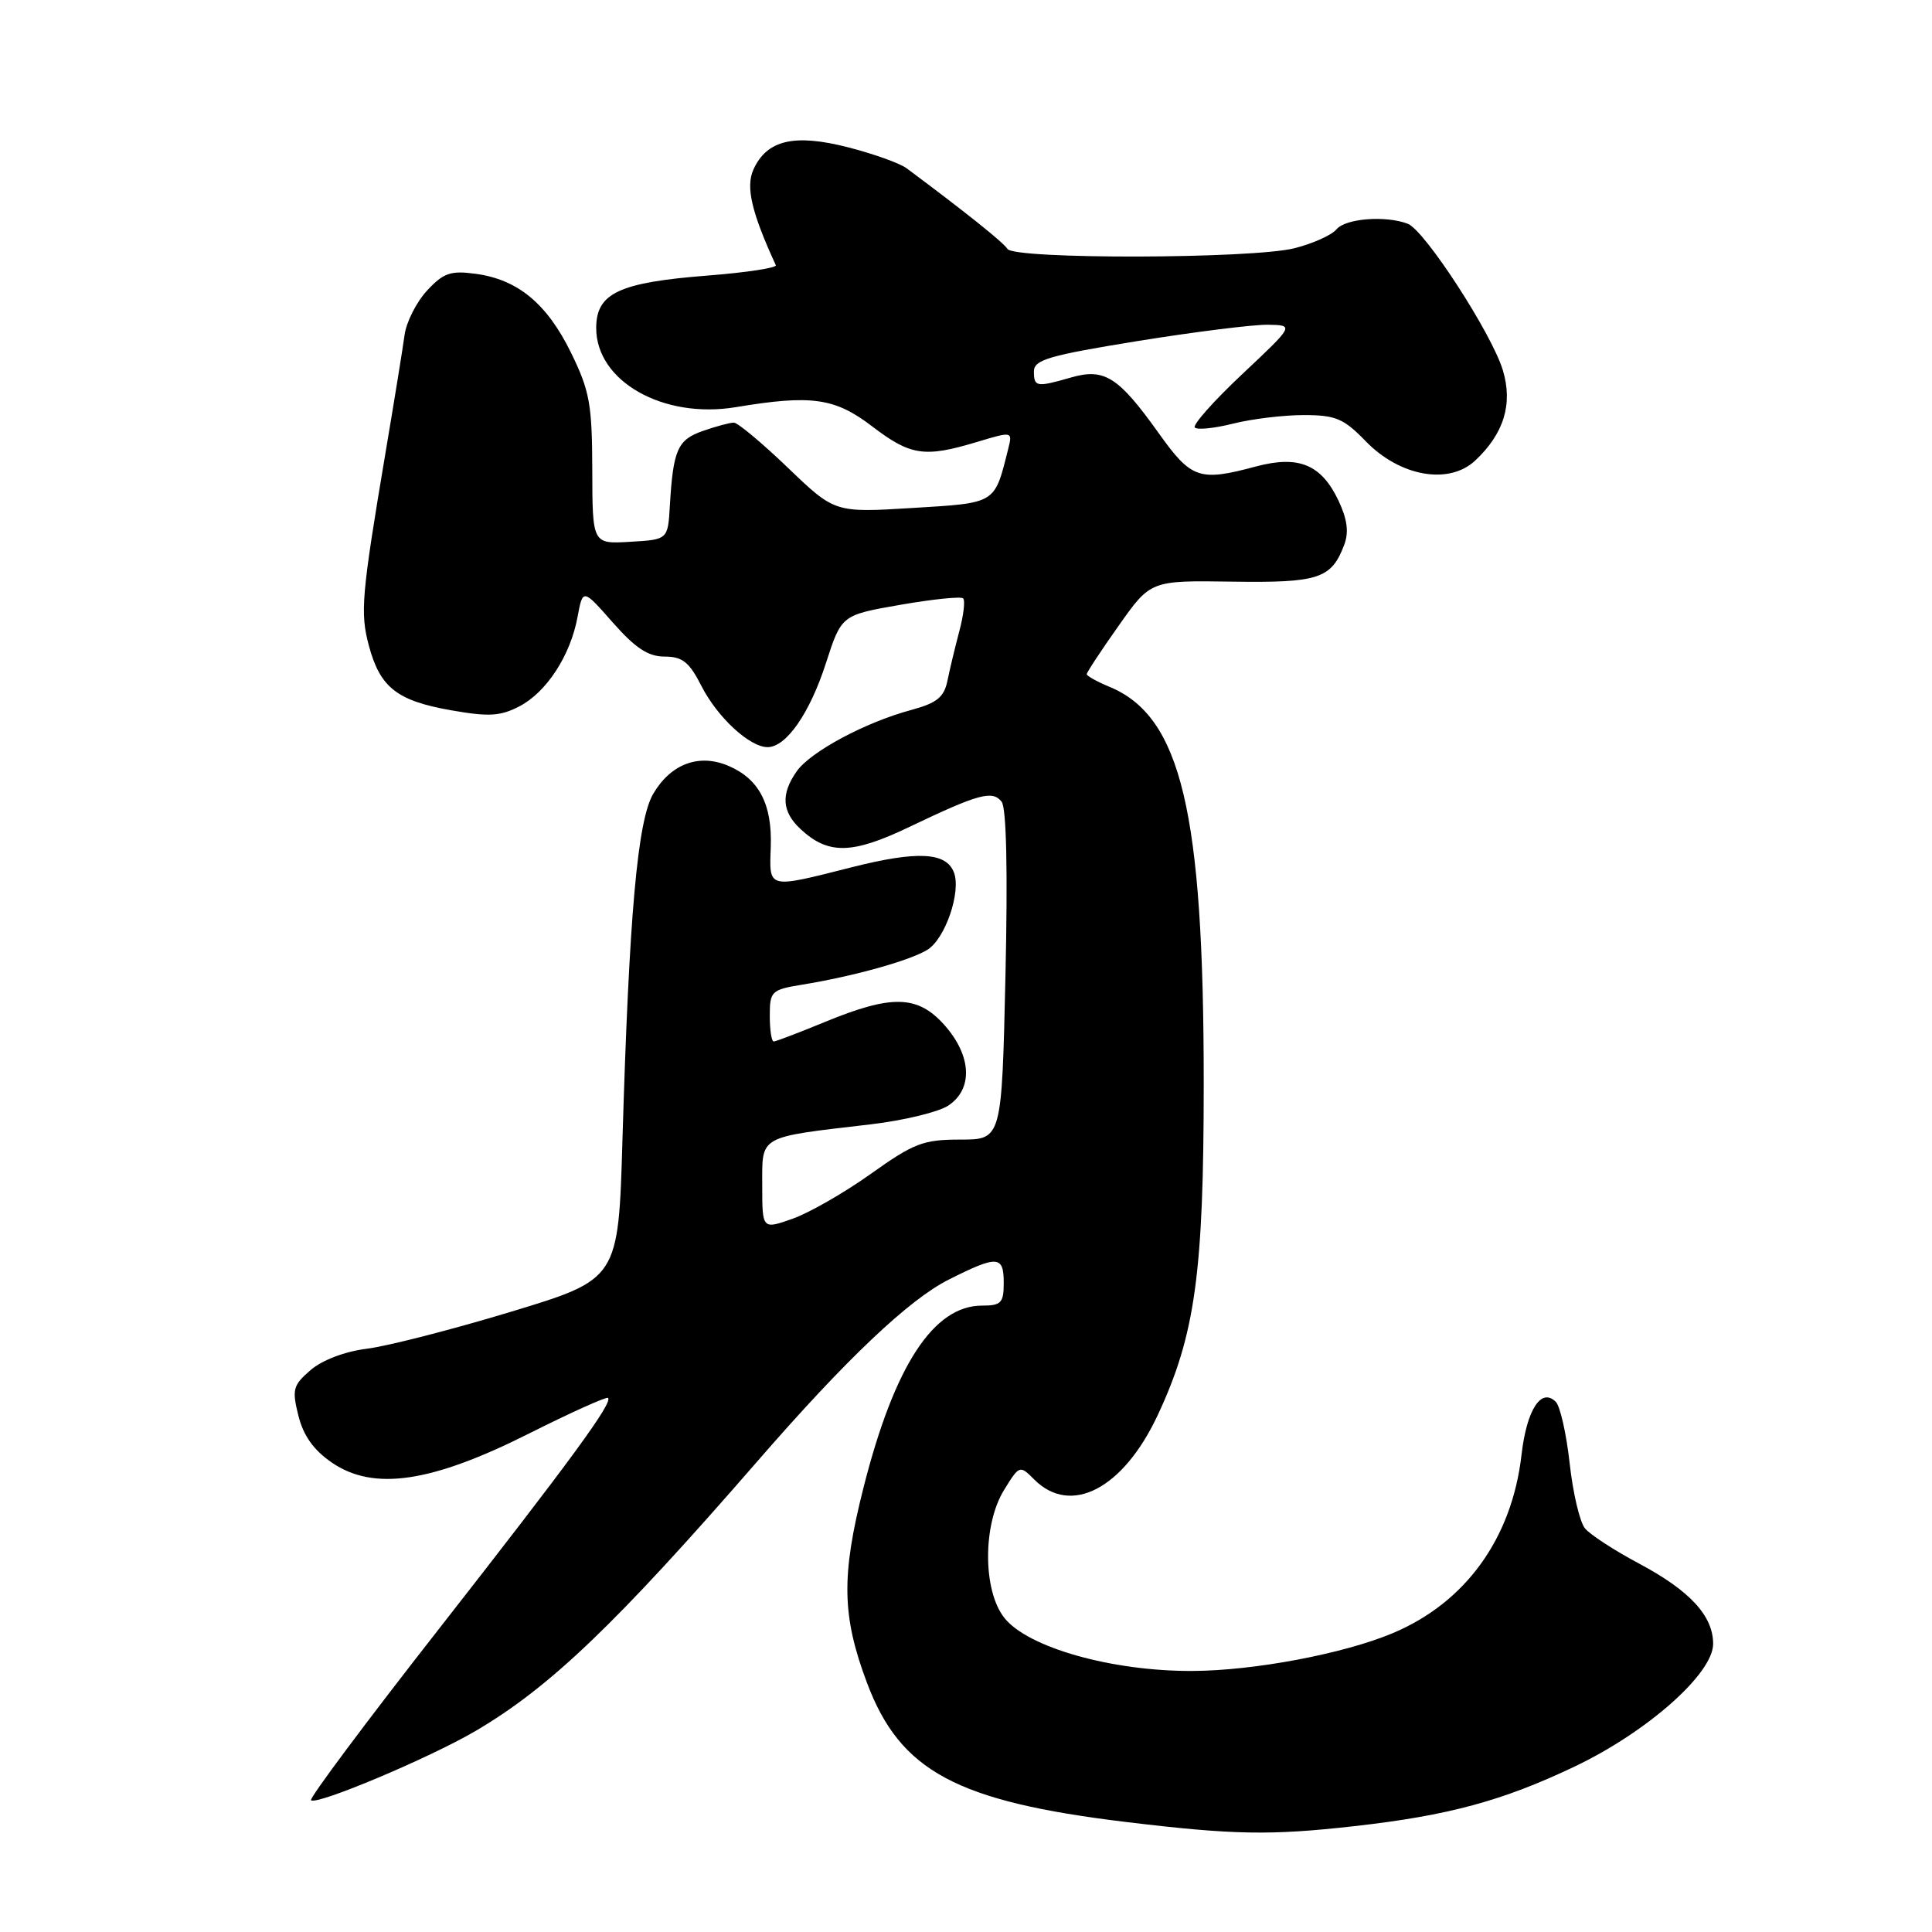<?xml version="1.0" encoding="UTF-8" standalone="no"?>
<!DOCTYPE svg PUBLIC "-//W3C//DTD SVG 1.1//EN" "http://www.w3.org/Graphics/SVG/1.1/DTD/svg11.dtd" >
<svg xmlns="http://www.w3.org/2000/svg" xmlns:xlink="http://www.w3.org/1999/xlink" version="1.1" viewBox="0 0 256 256">
 <g >
 <path fill="currentColor"
d=" M 179.50 241.97 C 191.91 240.57 199.12 238.62 208.66 234.07 C 218.29 229.48 227.00 221.76 227.00 217.82 C 227.00 214.11 223.92 210.77 217.20 207.19 C 213.93 205.45 210.70 203.35 210.02 202.52 C 209.33 201.69 208.42 197.82 207.99 193.91 C 207.56 190.01 206.73 186.33 206.15 185.75 C 204.22 183.82 202.30 186.78 201.61 192.76 C 200.34 203.86 194.18 212.37 184.50 216.42 C 177.98 219.15 166.13 221.38 158.00 221.41 C 147.33 221.46 136.16 218.30 133.07 214.36 C 130.22 210.74 130.21 202.01 133.05 197.42 C 135.08 194.13 135.12 194.12 137.05 196.05 C 141.90 200.90 148.84 197.27 153.41 187.50 C 158.37 176.89 159.50 168.70 159.50 143.50 C 159.50 107.51 156.51 94.94 147.00 91.00 C 145.35 90.32 144.00 89.56 144.00 89.33 C 144.00 89.09 145.90 86.20 148.23 82.91 C 152.46 76.91 152.46 76.91 163.24 77.07 C 174.73 77.24 176.41 76.69 178.11 72.21 C 178.75 70.52 178.53 68.82 177.35 66.32 C 175.08 61.54 172.08 60.30 166.42 61.81 C 158.89 63.83 157.87 63.47 153.50 57.35 C 148.21 49.94 146.35 48.75 141.95 50.01 C 137.33 51.34 137.00 51.28 137.00 49.21 C 137.00 47.67 139.02 47.09 150.75 45.19 C 158.31 43.97 166.07 43.00 168.00 43.03 C 171.50 43.09 171.50 43.09 164.61 49.57 C 160.82 53.13 157.99 56.32 158.32 56.65 C 158.65 56.99 160.94 56.75 163.40 56.13 C 165.87 55.51 170.07 55.00 172.75 55.00 C 176.98 55.00 178.04 55.45 180.96 58.46 C 185.50 63.15 192.00 64.29 195.48 61.02 C 199.28 57.45 200.48 53.54 199.14 49.07 C 197.69 44.23 188.79 30.52 186.54 29.65 C 183.60 28.53 178.29 28.94 177.09 30.39 C 176.46 31.15 173.95 32.28 171.53 32.89 C 165.90 34.31 134.35 34.38 133.49 32.98 C 132.96 32.12 127.82 28.02 120.12 22.29 C 119.23 21.63 115.74 20.38 112.38 19.52 C 105.25 17.69 101.62 18.54 99.84 22.45 C 98.79 24.76 99.58 28.14 102.80 35.14 C 102.96 35.49 98.91 36.11 93.80 36.51 C 82.01 37.43 79.00 38.84 79.00 43.47 C 79.00 50.52 87.87 55.55 97.50 53.95 C 107.54 52.28 110.61 52.71 115.57 56.50 C 120.65 60.38 122.50 60.66 129.43 58.57 C 134.18 57.14 134.18 57.14 133.58 59.53 C 131.75 66.82 132.06 66.63 120.89 67.31 C 110.61 67.94 110.61 67.94 104.39 61.97 C 100.97 58.69 97.75 56.00 97.24 56.00 C 96.72 56.00 94.88 56.49 93.14 57.10 C 89.78 58.27 89.20 59.58 88.76 67.00 C 88.50 71.50 88.50 71.50 83.50 71.79 C 78.50 72.09 78.50 72.09 78.48 62.27 C 78.46 53.58 78.14 51.80 75.67 46.75 C 72.48 40.23 68.61 37.03 63.02 36.28 C 59.71 35.83 58.76 36.16 56.59 38.50 C 55.19 40.01 53.85 42.65 53.61 44.37 C 53.38 46.09 52.24 53.12 51.08 60.00 C 47.90 78.93 47.70 81.19 48.89 85.60 C 50.37 91.10 52.61 92.85 59.74 94.11 C 64.74 94.99 66.28 94.91 68.79 93.61 C 72.41 91.74 75.58 86.88 76.53 81.74 C 77.23 77.98 77.23 77.98 81.20 82.49 C 84.19 85.88 85.89 87.00 88.06 87.00 C 90.42 87.00 91.33 87.72 92.95 90.91 C 95.07 95.06 99.33 99.00 101.71 99.00 C 104.18 99.00 107.30 94.51 109.44 87.87 C 111.50 81.50 111.50 81.50 119.30 80.14 C 123.60 79.39 127.34 79.01 127.62 79.29 C 127.91 79.57 127.68 81.54 127.11 83.65 C 126.55 85.77 125.84 88.72 125.54 90.21 C 125.09 92.39 124.14 93.15 120.76 94.07 C 114.67 95.70 107.39 99.61 105.57 102.20 C 103.44 105.24 103.60 107.55 106.08 109.86 C 109.74 113.27 112.91 113.21 120.50 109.57 C 129.66 105.19 131.50 104.68 132.72 106.23 C 133.36 107.04 133.54 115.45 133.23 129.25 C 132.74 151.00 132.74 151.00 127.24 151.00 C 122.33 151.00 121.09 151.48 115.39 155.54 C 111.90 158.03 107.23 160.71 105.02 161.49 C 101.00 162.91 101.00 162.91 101.00 157.08 C 101.00 150.38 100.36 150.74 115.38 148.98 C 119.72 148.47 124.33 147.36 125.63 146.51 C 128.97 144.32 128.76 139.89 125.13 135.81 C 121.57 131.84 118.17 131.76 109.27 135.43 C 105.84 136.84 102.81 138.00 102.52 138.00 C 102.23 138.00 102.00 136.46 102.00 134.59 C 102.00 131.35 102.22 131.14 106.25 130.48 C 113.09 129.37 120.58 127.28 122.90 125.84 C 125.26 124.37 127.38 118.16 126.40 115.60 C 125.37 112.91 121.56 112.72 112.88 114.91 C 101.62 117.76 101.93 117.84 102.13 112.23 C 102.33 106.59 100.60 103.24 96.57 101.50 C 92.67 99.81 88.92 101.18 86.57 105.16 C 84.47 108.70 83.36 121.22 82.48 151.00 C 81.94 169.50 81.94 169.50 67.72 173.81 C 59.90 176.18 51.31 178.38 48.63 178.71 C 45.72 179.07 42.71 180.21 41.17 181.53 C 38.82 183.55 38.67 184.11 39.54 187.59 C 40.21 190.26 41.57 192.16 44.00 193.82 C 49.52 197.58 57.14 196.46 70.04 189.98 C 75.63 187.17 80.37 185.04 80.57 185.23 C 81.21 185.88 75.68 193.44 58.13 215.88 C 48.57 228.09 40.96 238.29 41.21 238.54 C 41.92 239.25 56.89 232.95 63.00 229.37 C 72.86 223.58 81.56 215.26 100.47 193.50 C 112.12 180.09 120.44 172.20 125.74 169.54 C 132.19 166.30 133.00 166.35 133.00 170.00 C 133.00 172.64 132.65 173.00 130.13 173.00 C 123.70 173.00 118.52 180.94 114.43 197.07 C 111.45 208.83 111.54 214.10 114.89 223.01 C 119.29 234.70 126.74 238.70 149.18 241.42 C 163.45 243.14 168.30 243.23 179.50 241.97 Z "/>
</g>
</svg>